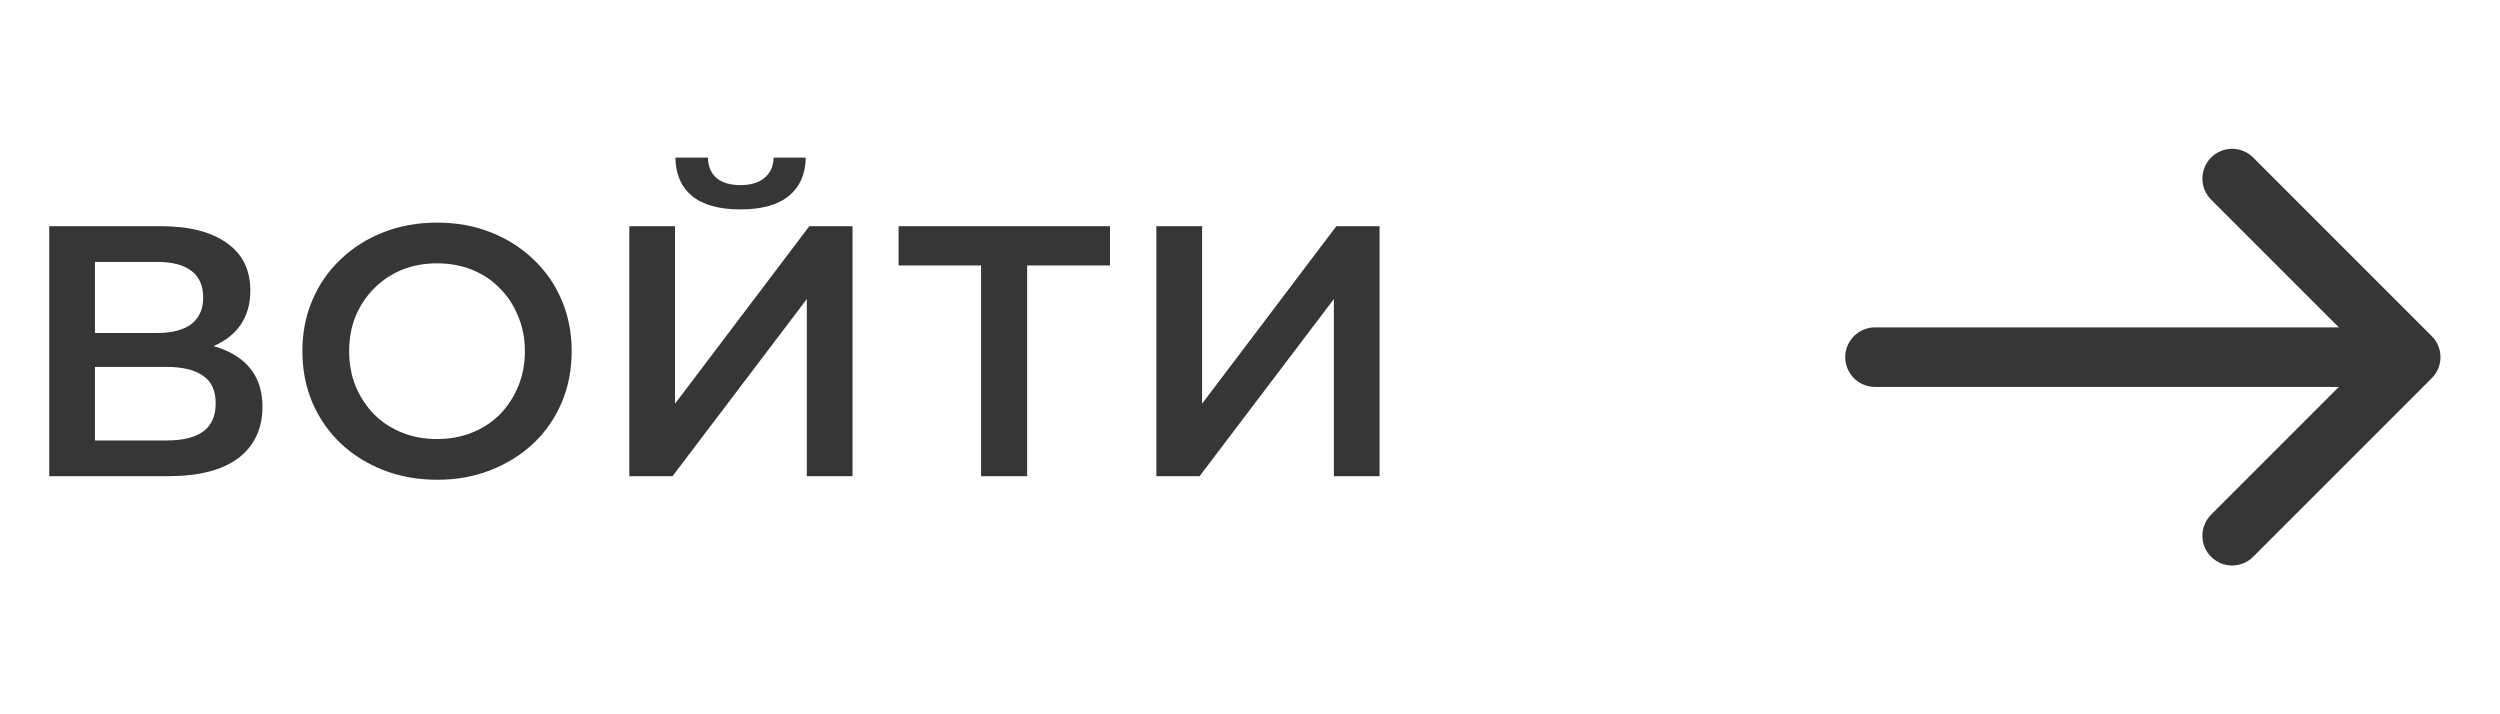 <svg width="84" height="24" viewBox="0 0 84 24" fill="none" xmlns="http://www.w3.org/2000/svg">
<path d="M1.655 16V7.6H5.411C6.355 7.6 7.091 7.788 7.619 8.164C8.147 8.532 8.411 9.064 8.411 9.76C8.411 10.448 8.159 10.98 7.655 11.356C7.151 11.724 6.487 11.908 5.663 11.908L5.879 11.476C6.815 11.476 7.539 11.664 8.051 12.04C8.563 12.416 8.819 12.96 8.819 13.672C8.819 14.4 8.551 14.972 8.015 15.388C7.479 15.796 6.687 16 5.639 16H1.655ZM3.191 14.8H5.591C6.135 14.8 6.547 14.7 6.827 14.5C7.107 14.292 7.247 13.976 7.247 13.552C7.247 13.128 7.107 12.82 6.827 12.628C6.547 12.428 6.135 12.328 5.591 12.328H3.191V14.8ZM3.191 11.188H5.279C5.783 11.188 6.167 11.088 6.431 10.888C6.695 10.68 6.827 10.384 6.827 10C6.827 9.6 6.695 9.3 6.431 9.1C6.167 8.9 5.783 8.8 5.279 8.8H3.191V11.188ZM14.696 16.12C14.04 16.12 13.436 16.012 12.884 15.796C12.332 15.58 11.852 15.28 11.444 14.896C11.036 14.504 10.72 14.048 10.496 13.528C10.272 13 10.16 12.424 10.16 11.8C10.16 11.176 10.272 10.604 10.496 10.084C10.72 9.556 11.036 9.1 11.444 8.716C11.852 8.324 12.332 8.02 12.884 7.804C13.436 7.588 14.036 7.48 14.684 7.48C15.34 7.48 15.94 7.588 16.484 7.804C17.036 8.02 17.516 8.324 17.924 8.716C18.332 9.1 18.648 9.556 18.872 10.084C19.096 10.604 19.208 11.176 19.208 11.8C19.208 12.424 19.096 13 18.872 13.528C18.648 14.056 18.332 14.512 17.924 14.896C17.516 15.28 17.036 15.58 16.484 15.796C15.94 16.012 15.344 16.12 14.696 16.12ZM14.684 14.752C15.108 14.752 15.5 14.68 15.86 14.536C16.22 14.392 16.532 14.188 16.796 13.924C17.06 13.652 17.264 13.34 17.408 12.988C17.56 12.628 17.636 12.232 17.636 11.8C17.636 11.368 17.56 10.976 17.408 10.624C17.264 10.264 17.06 9.952 16.796 9.688C16.532 9.416 16.22 9.208 15.86 9.064C15.5 8.92 15.108 8.848 14.684 8.848C14.26 8.848 13.868 8.92 13.508 9.064C13.156 9.208 12.844 9.416 12.572 9.688C12.308 9.952 12.1 10.264 11.948 10.624C11.804 10.976 11.732 11.368 11.732 11.8C11.732 12.224 11.804 12.616 11.948 12.976C12.1 13.336 12.308 13.652 12.572 13.924C12.836 14.188 13.148 14.392 13.508 14.536C13.868 14.68 14.26 14.752 14.684 14.752ZM21.145 16V7.6H22.681V13.564L27.193 7.6H28.645V16H27.109V10.048L22.597 16H21.145ZM24.877 7.036C24.157 7.036 23.613 6.884 23.245 6.58C22.885 6.276 22.701 5.848 22.693 5.296H23.785C23.793 5.592 23.889 5.82 24.073 5.98C24.265 6.14 24.533 6.22 24.877 6.22C25.221 6.22 25.489 6.14 25.681 5.98C25.881 5.82 25.985 5.592 25.993 5.296H27.073C27.065 5.848 26.877 6.276 26.509 6.58C26.141 6.884 25.597 7.036 24.877 7.036ZM32.964 16V8.536L33.336 8.92H30.192V7.6H37.296V8.92H34.152L34.512 8.536V16H32.964ZM38.854 16V7.6H40.39V13.564L44.902 7.6H46.354V16H44.818V10.048L40.306 16H38.854Z" fill="#363636"/>
<path d="M75 6L81 12M81 12L75 18M81 12H63" stroke="#363636" stroke-width="2" stroke-linecap="round" stroke-linejoin="round"/>
</svg>

